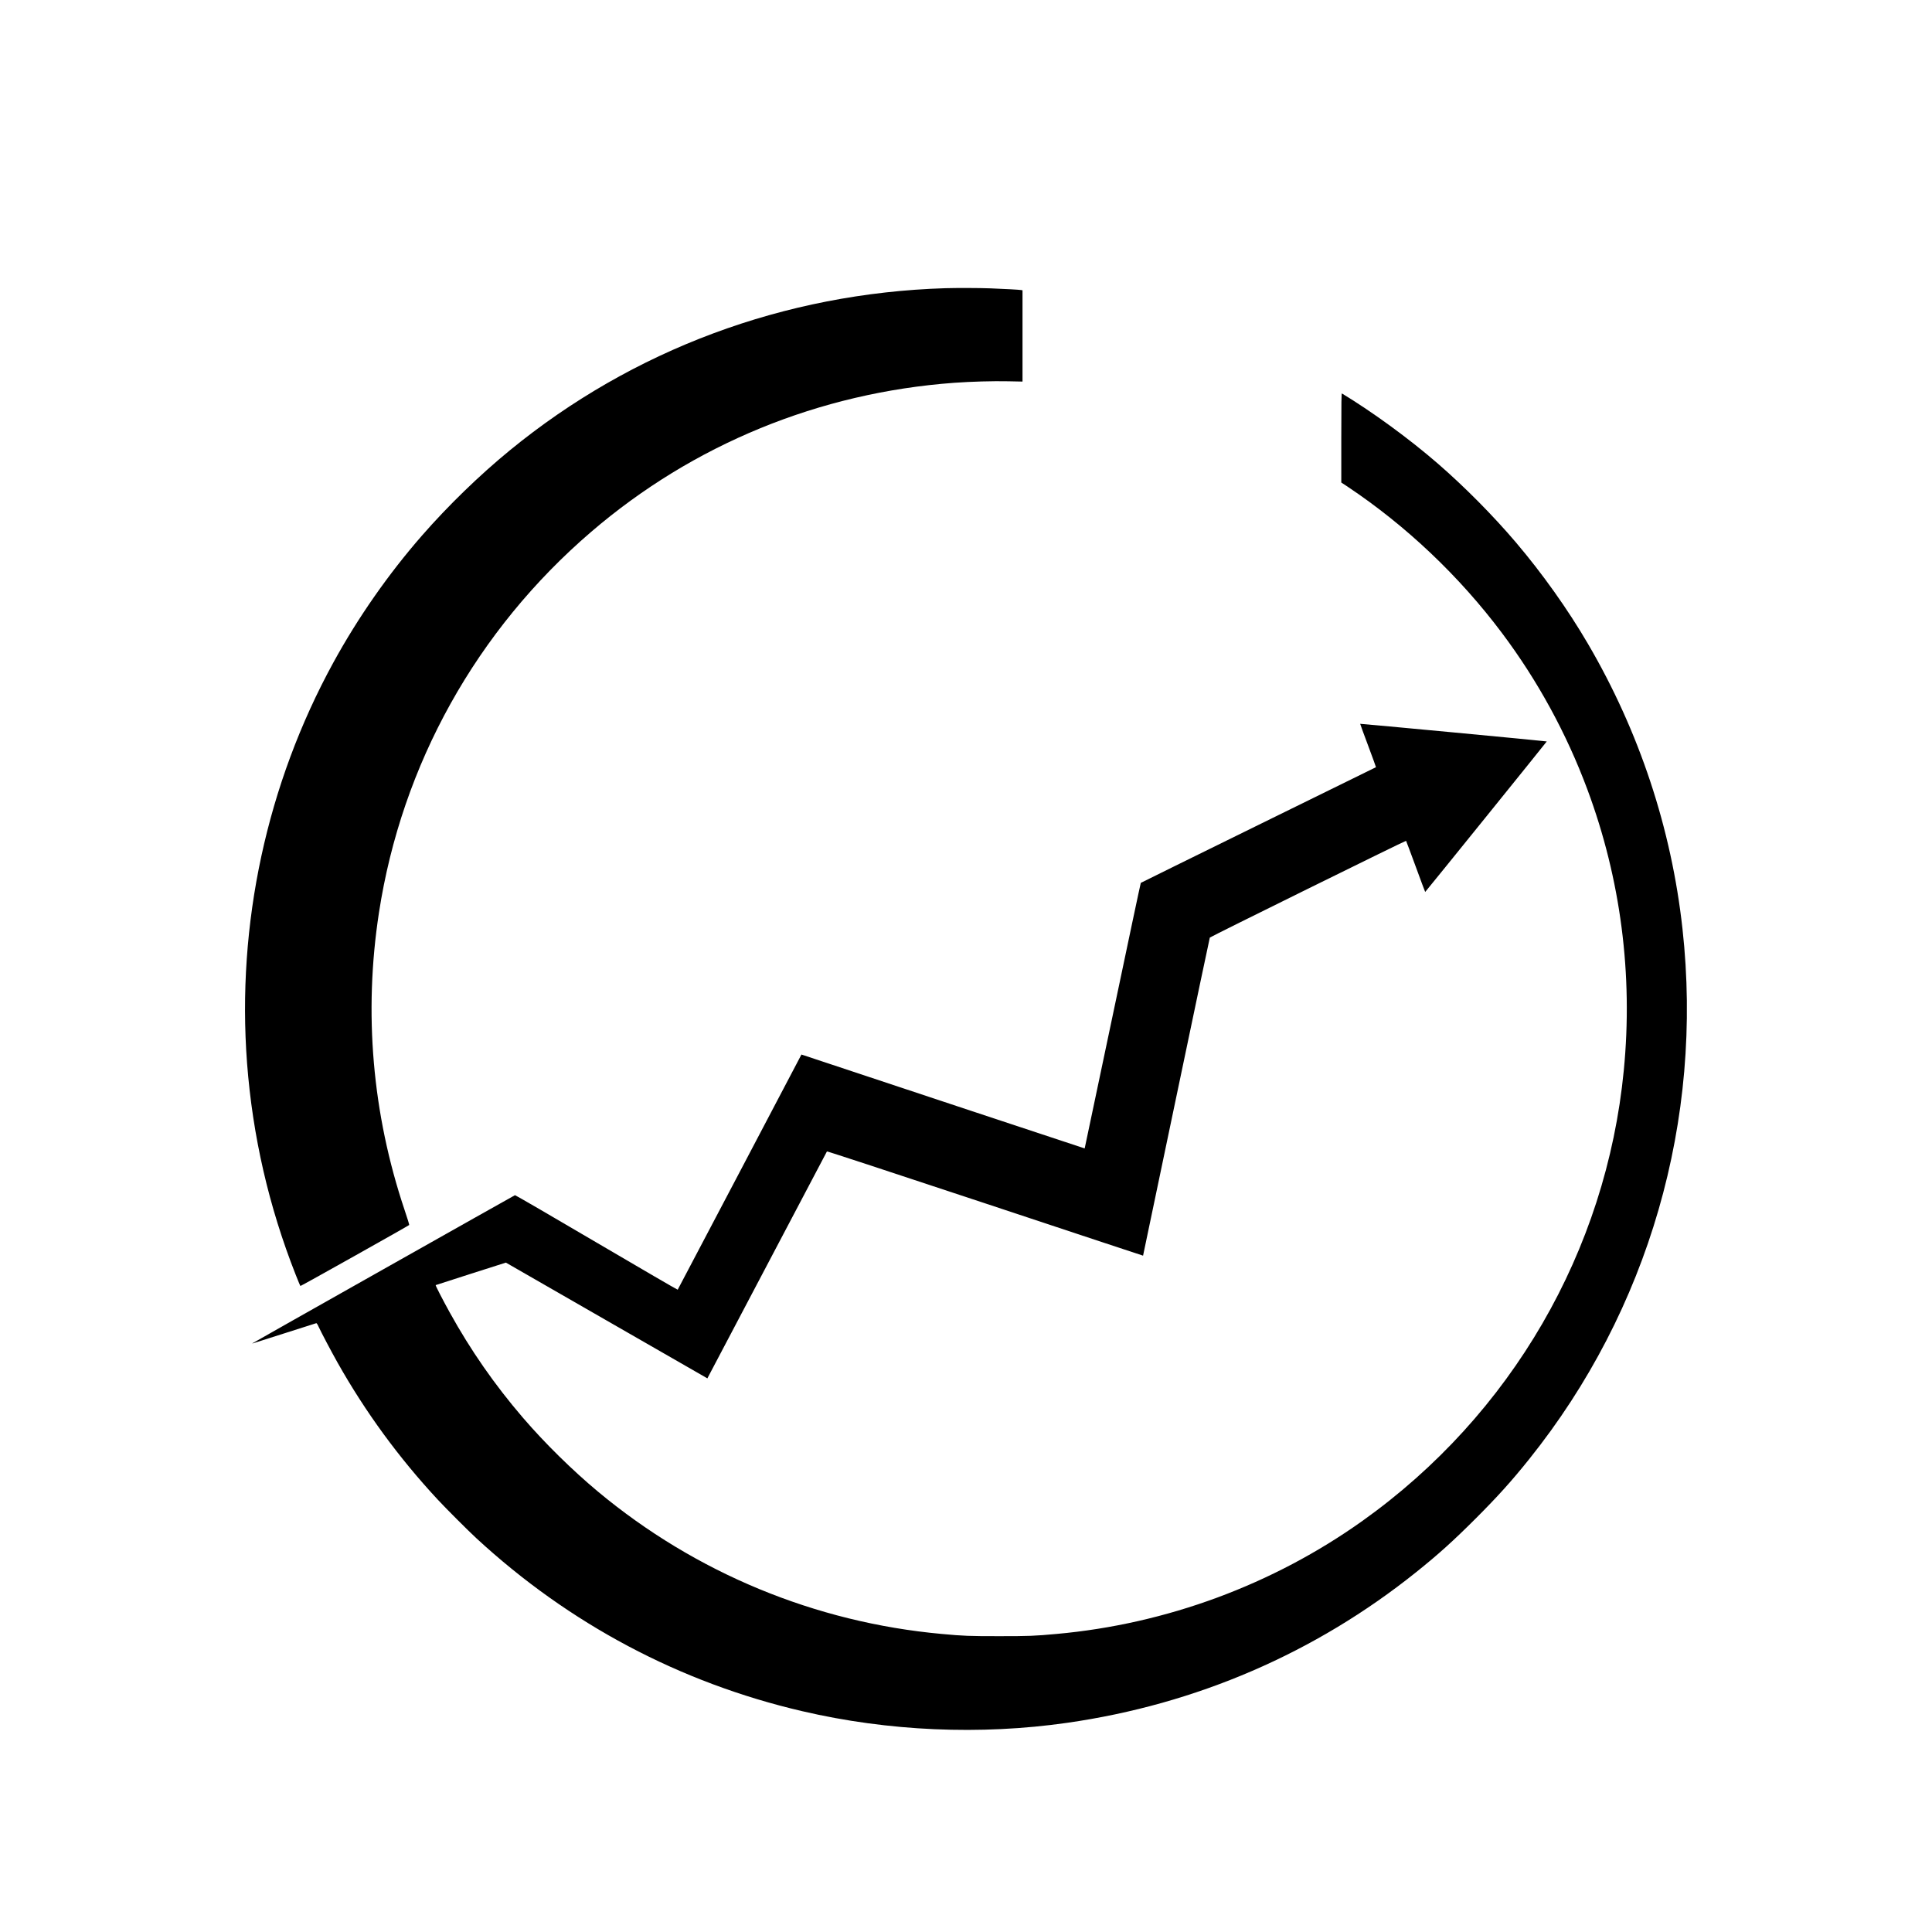 <?xml version="1.0" standalone="no"?>
<!DOCTYPE svg PUBLIC "-//W3C//DTD SVG 20010904//EN"
 "http://www.w3.org/TR/2001/REC-SVG-20010904/DTD/svg10.dtd">
<svg version="1.0" xmlns="http://www.w3.org/2000/svg"
 width="4000pt" height="4000pt" viewBox="0 0 4000 4000"
 preserveAspectRatio="xMidYMid meet">

<g transform="translate(0,4000) scale(0.1,-0.1)"
fill="#000000" stroke="none">
<path d="M19570 34033 c-3330 -103 -6470 -1272 -9015 -3357 -631 -517 -1279
-1146 -1820 -1766 -694 -795 -1324 -1697 -1832 -2625 -1379 -2517 -2005 -5420
-1788 -8295 115 -1510 450 -2970 1007 -4382 49 -125 93 -230 98 -233 8 -5
2232 1243 2252 1263 4 4 -39 144 -96 312 -669 1993 -849 4082 -530 6155 472
3069 2021 5848 4394 7884 2107 1809 4722 2882 7520 3086 348 25 799 38 1113
31 l297 -6 0 945 0 945 -22 4 c-35 8 -356 25 -643 36 -233 9 -709 10 -935 3z"/>
<path d="M27770 30936 l0 -926 138 -91 c1209 -808 2307 -1849 3188 -3024 741
-988 1336 -2078 1769 -3240 690 -1852 947 -3833 754 -5815 -363 -3740 -2330
-7132 -5409 -9327 -1854 -1321 -4060 -2137 -6335 -2342 -460 -42 -569 -46
-1190 -46 -622 0 -734 4 -1189 46 -2620 239 -5097 1265 -7116 2947 -528 440
-1101 1003 -1551 1527 -587 683 -1087 1402 -1520 2186 -139 251 -296 556 -289
562 3 2 331 108 729 235 l725 231 2055 -1181 c1131 -649 2070 -1188 2086
-1198 l30 -18 1235 2344 c679 1290 1238 2350 1241 2355 3 6 1322 -427 3275
-1075 1797 -597 3269 -1084 3270 -1083 1 1 310 1480 688 3287 378 1807 690
3291 694 3298 9 17 4055 2012 4063 2004 4 -4 93 -244 200 -534 106 -290 194
-526 196 -525 32 33 2520 3113 2517 3116 -6 7 -3857 370 -3863 365 -2 -2 72
-204 164 -449 92 -246 165 -448 163 -449 -1 -1 -1096 -539 -2433 -1195 -1336
-657 -2433 -1196 -2436 -1200 -4 -3 -266 -1241 -583 -2751 -318 -1509 -578
-2745 -579 -2747 -2 -1 -4385 1452 -5583 1851 l-281 93 -1278 -2431 c-703
-1337 -1281 -2434 -1284 -2438 -4 -4 -760 436 -1681 977 -921 542 -1681 983
-1688 980 -20 -7 -5426 -3057 -5437 -3067 -5 -4 11 -2 35 7 25 8 322 102 660
210 338 108 621 198 628 200 8 3 27 -25 51 -79 57 -122 256 -500 389 -736 577
-1024 1268 -1970 2077 -2840 168 -181 629 -642 795 -795 1923 -1776 4217
-2994 6753 -3584 1779 -415 3682 -498 5482 -240 2674 382 5139 1447 7225 3119
463 371 764 643 1231 1109 463 464 742 773 1109 1231 2473 3086 3611 7021
3174 10980 -229 2077 -894 4083 -1956 5899 -419 717 -946 1458 -1496 2105
-475 558 -1058 1146 -1612 1627 -593 514 -1344 1063 -1987 1453 -10 6 -13
-181 -13 -918z"/>
</g>
</svg>
